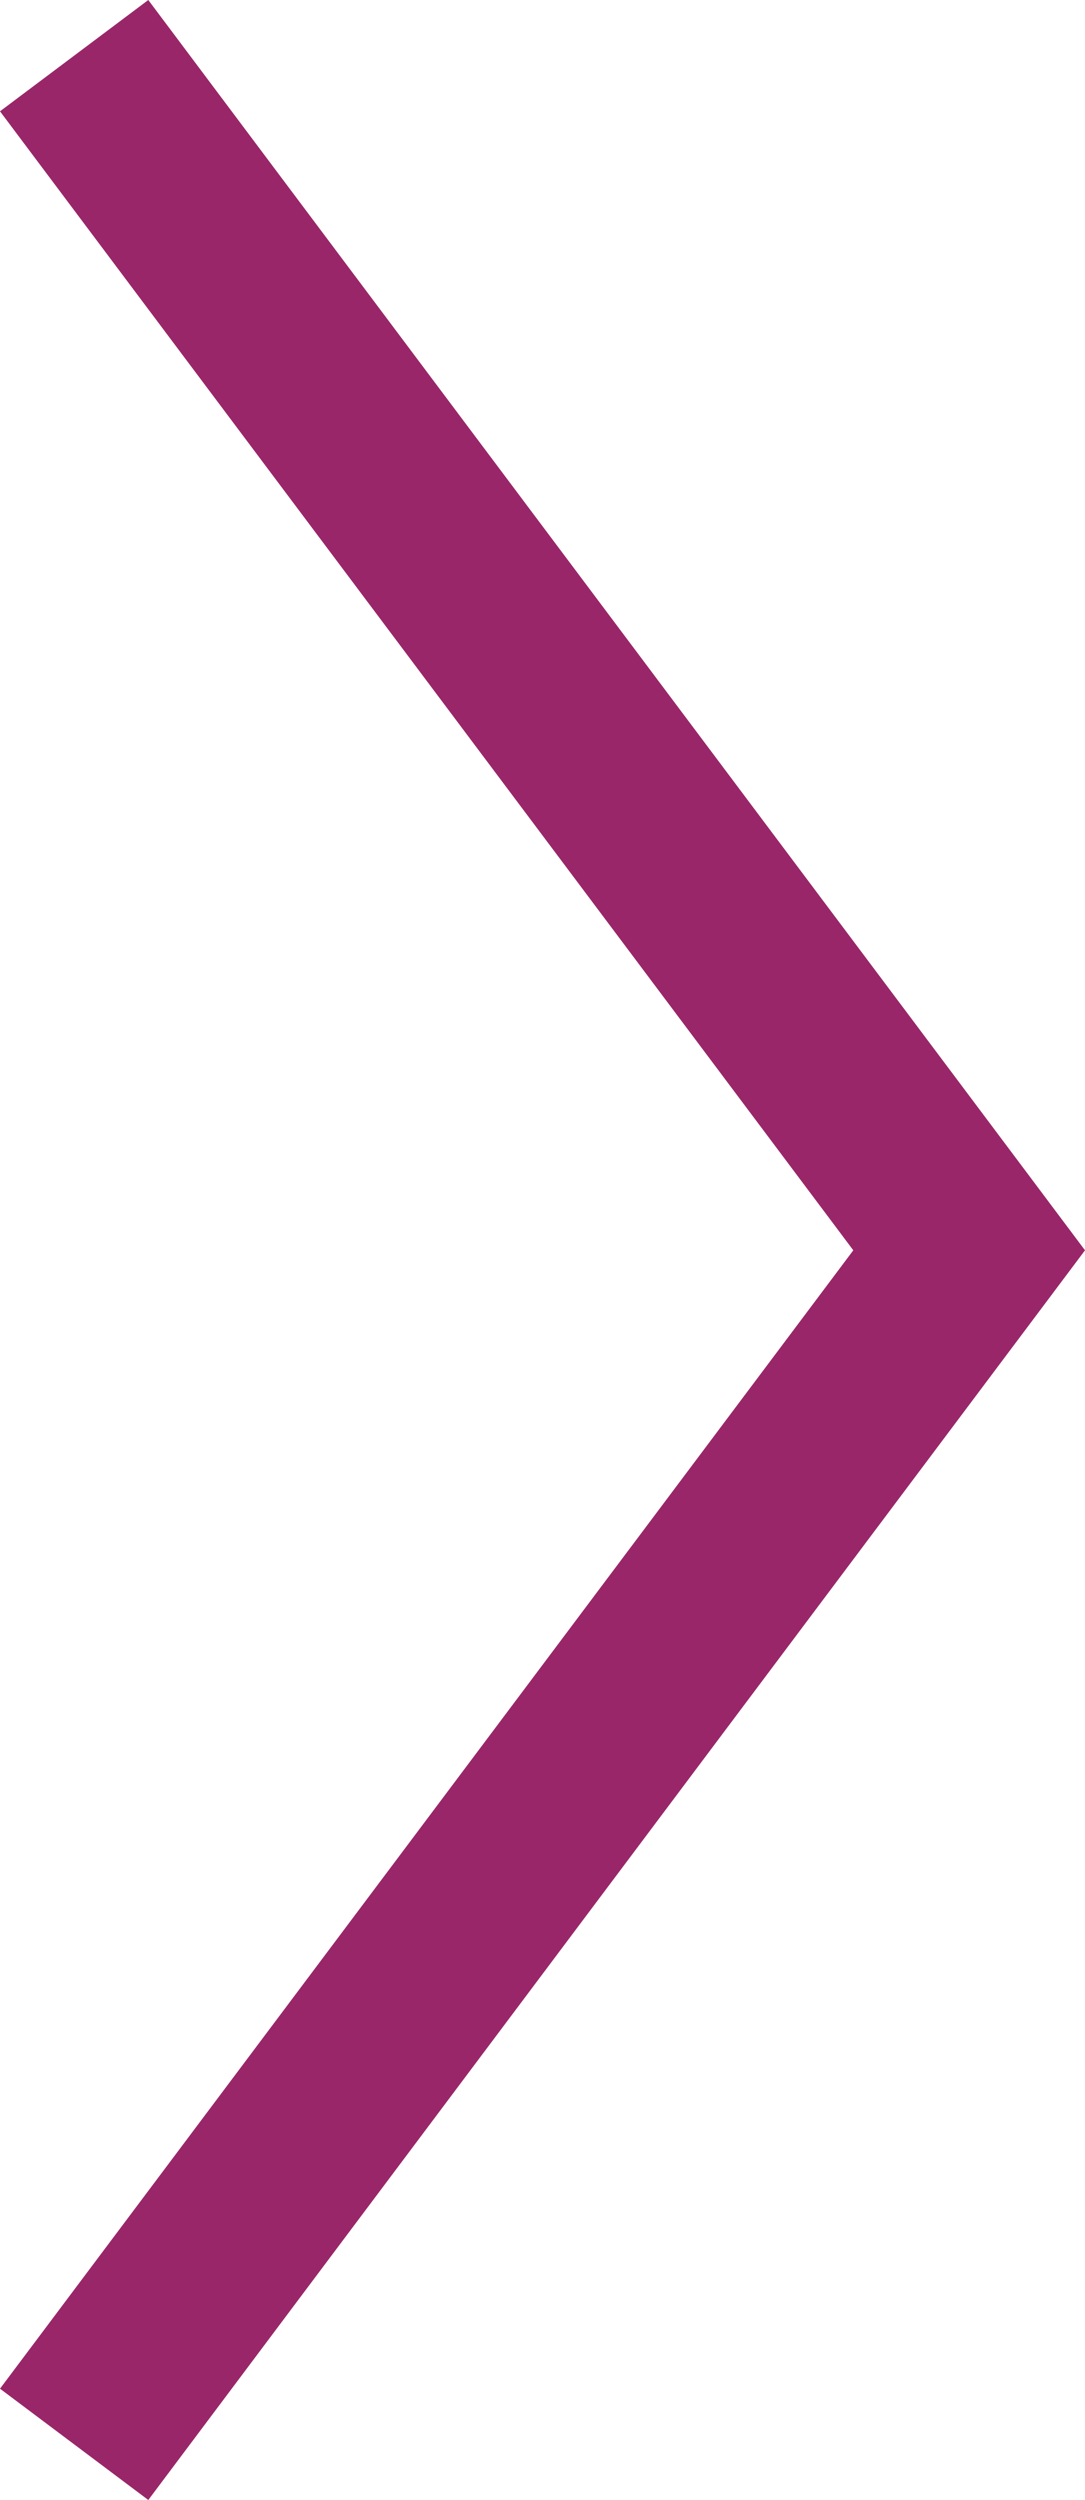 <?xml version="1.0" encoding="utf-8"?>
<!-- Generator: Adobe Illustrator 19.0.1, SVG Export Plug-In . SVG Version: 6.00 Build 0)  -->
<svg version="1.1" id="Layer_1" xmlns="http://www.w3.org/2000/svg" xmlns:xlink="http://www.w3.org/1999/xlink" x="0px" y="0px"
	 viewBox="-162.7 78.7 175.6 404.3" style="enable-background:new -162.7 78.7 175.6 404.3;" xml:space="preserve" fill="#9a266a">
<polygon points="-138.7,78.7 -162.7,96.7 -24.6,280.9 -162.7,465 -138.7,483 12.9,280.9 "/>
</svg>
